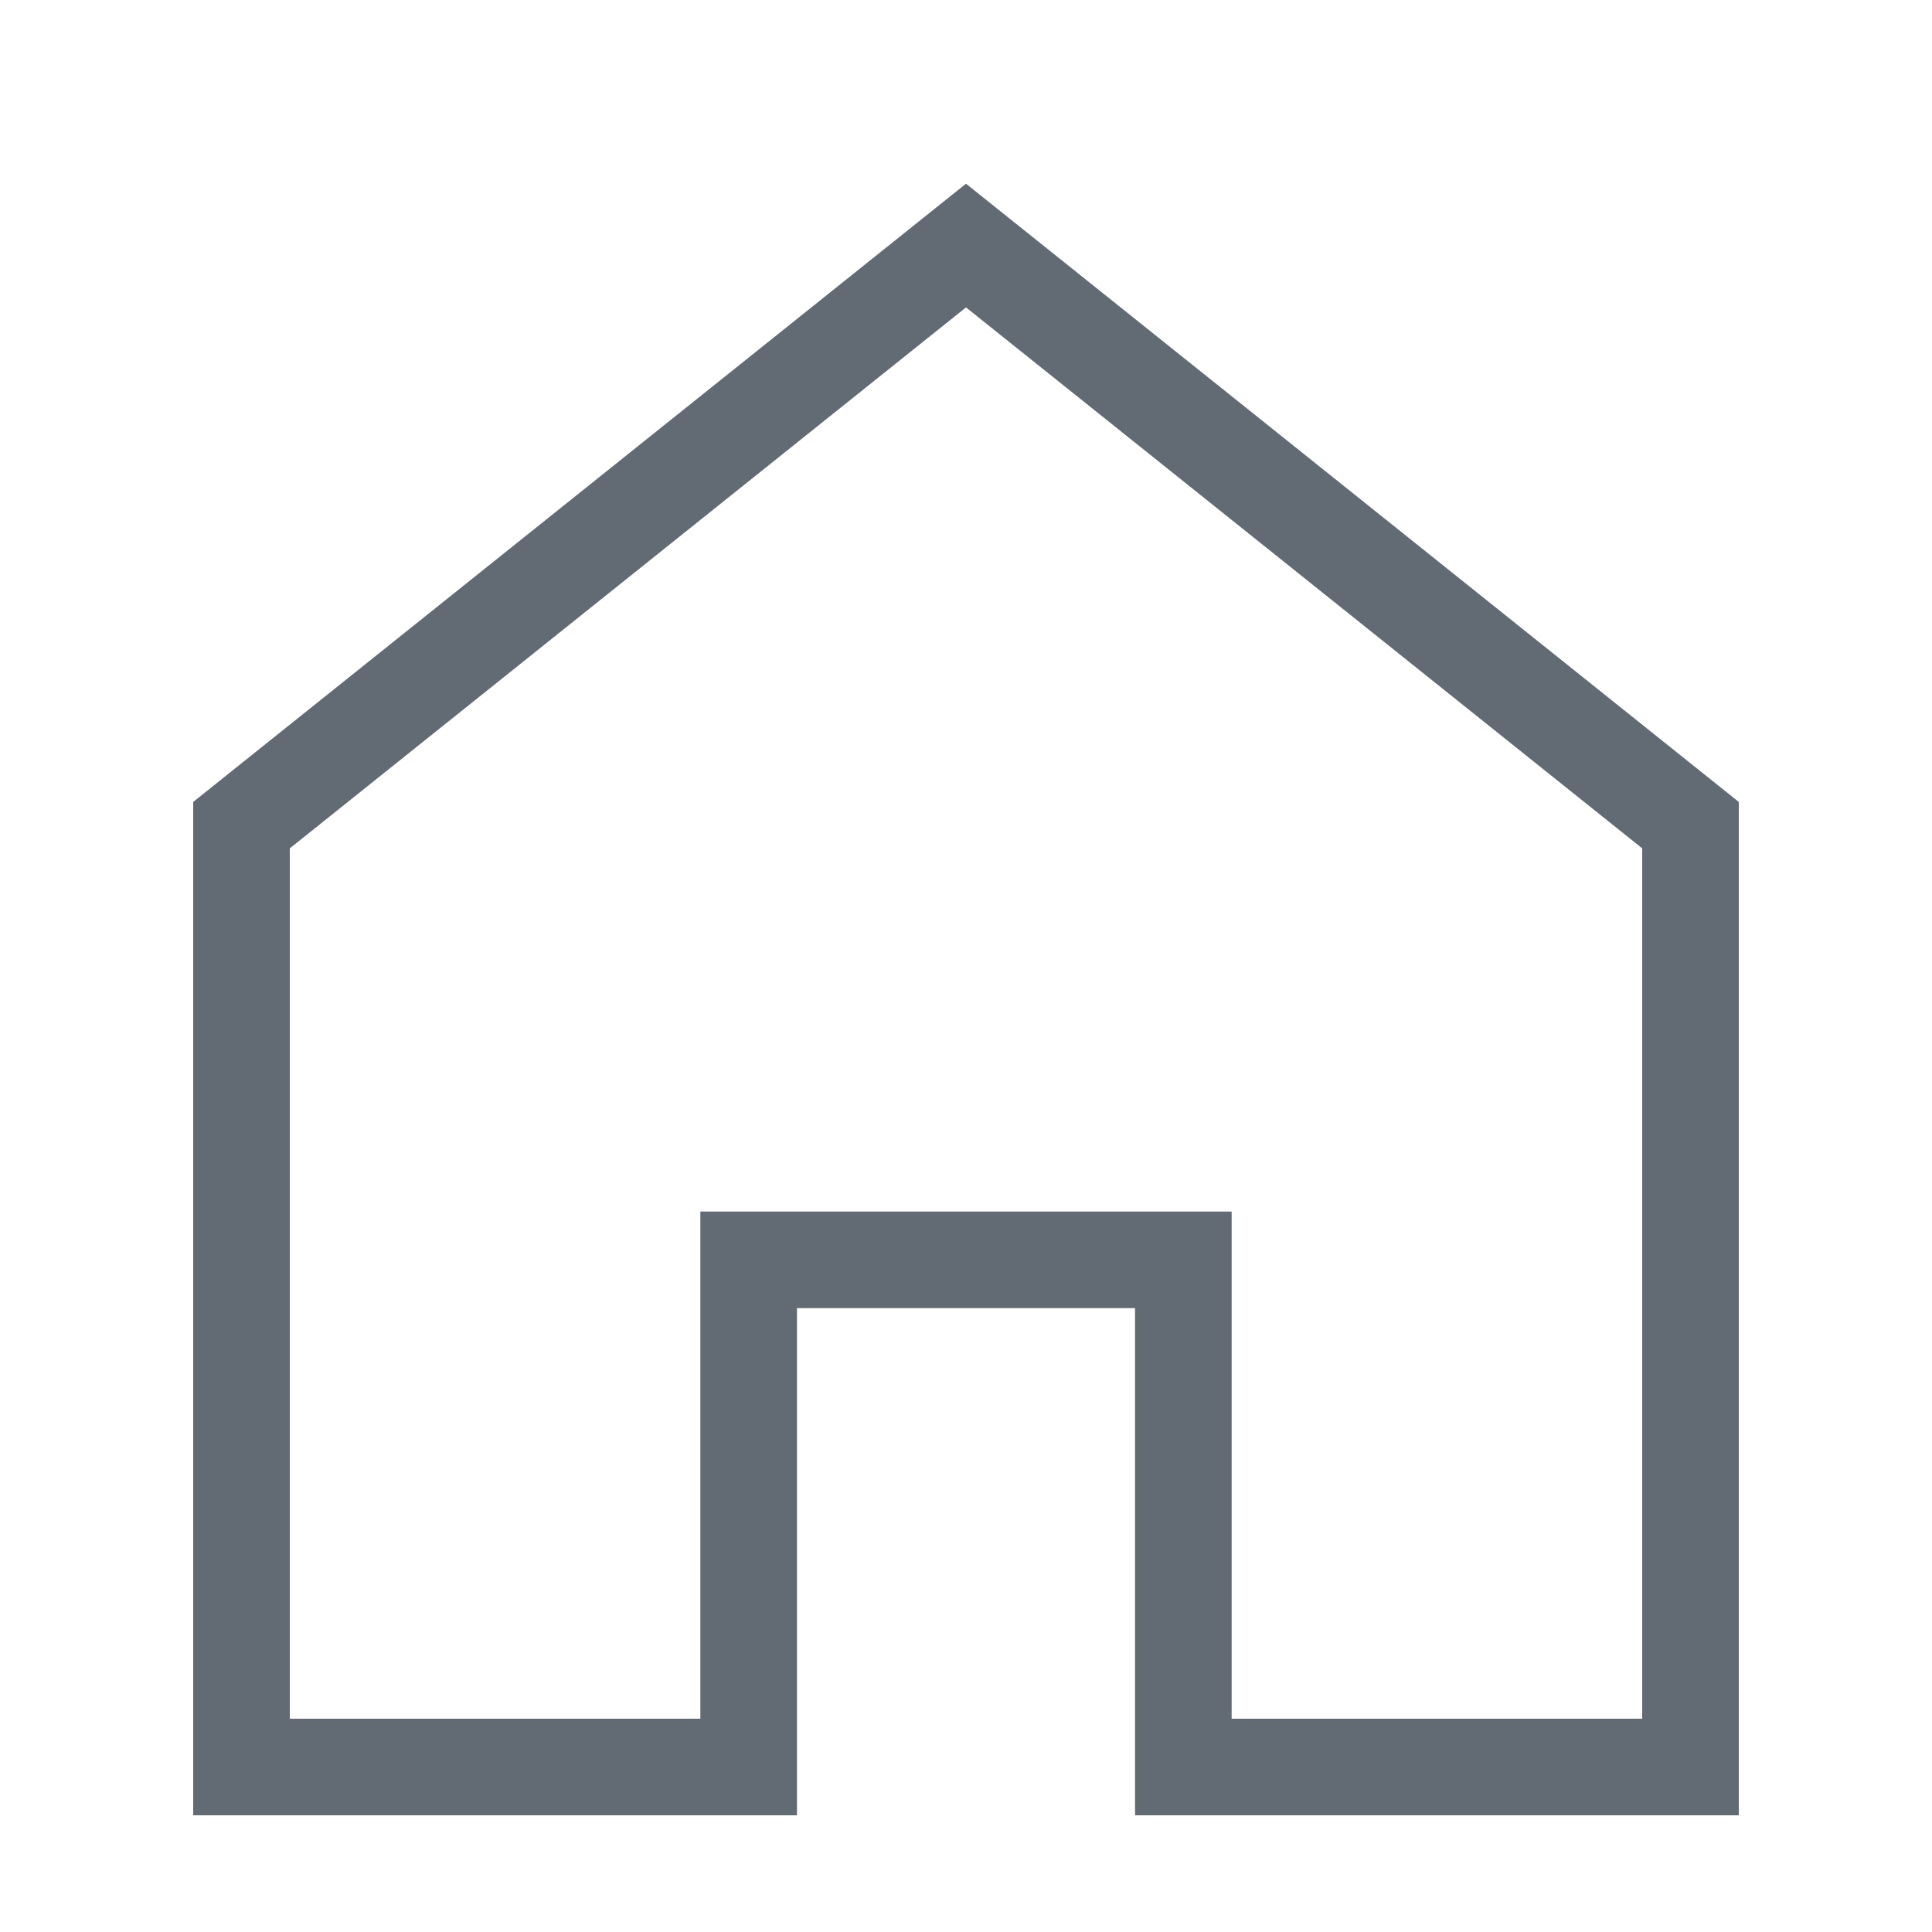 <svg width="20" height="20" viewBox="0 0 20 20" fill="none" xmlns="http://www.w3.org/2000/svg">
<path d="M10 2.542L2.5 8.542V18.292H7.75V13.042H12.25V18.292H17.5V8.542L10 2.542Z" stroke="#626B74" stroke-miterlimit="10" stroke-linecap="square"/>
</svg>
